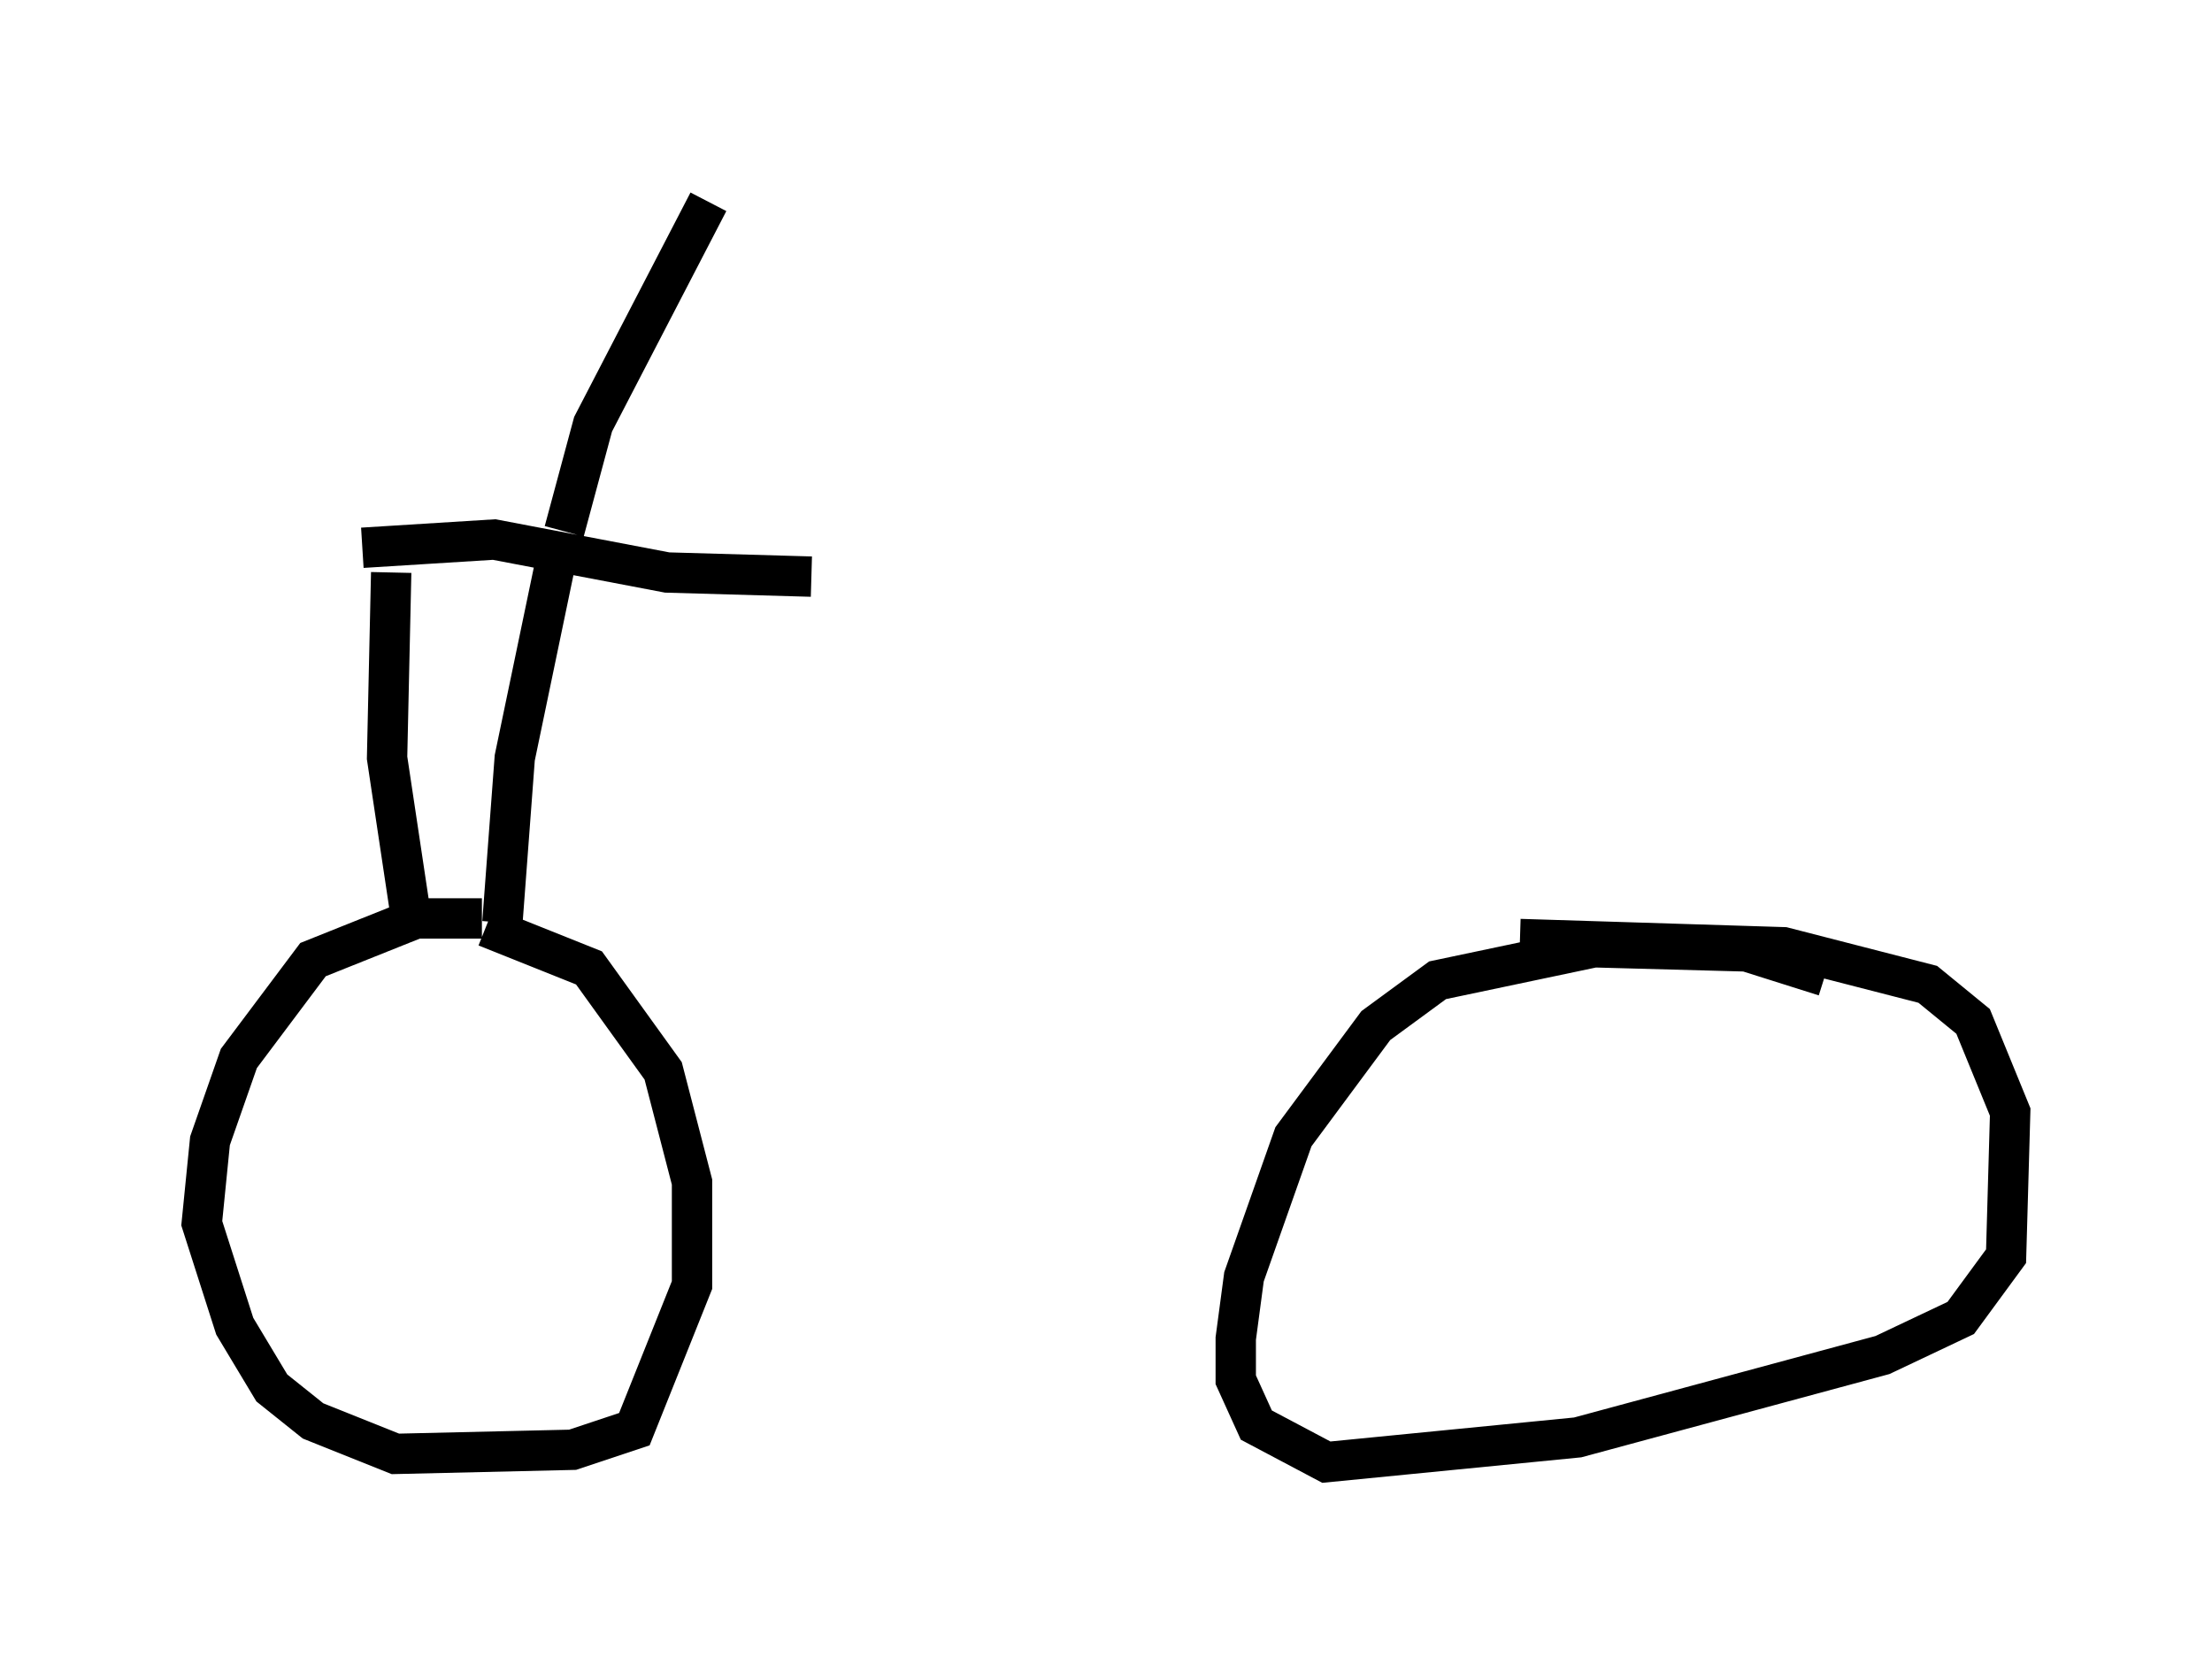<?xml version="1.0" encoding="utf-8" ?>
<svg baseProfile="full" height="41.238" version="1.1" width="54.815" xmlns="http://www.w3.org/2000/svg" xmlns:ev="http://www.w3.org/2001/xml-events" xmlns:xlink="http://www.w3.org/1999/xlink"><defs /><rect fill="white" height="41.238" width="54.815" x="0" y="0" /><path d="M13.065, 23.171 m-1.123, -0.408 l-1.633, 0.0 -2.552, 1.021 l-1.838, 2.45 -0.715, 2.042 l-0.204, 2.042 0.817, 2.552 l0.919, 1.531 1.021, 0.817 l2.042, 0.817 4.39, -0.102 l1.531, -0.51 1.429, -3.573 l0.0, -2.552 -0.715, -2.756 l-1.838, -2.552 -2.552, -1.021 m33.177, 1.225 l-1.94, -0.613 -3.777, -0.102 l-3.879, 0.817 -1.531, 1.123 l-2.042, 2.756 -1.225, 3.471 l-0.204, 1.531 0.0, 1.021 l0.51, 1.123 1.735, 0.919 l6.227, -0.613 7.554, -2.042 l1.94, -0.919 1.123, -1.531 l0.102, -3.573 -0.919, -2.246 l-1.123, -0.919 -3.573, -0.919 l-6.533, -0.204 m-27.461, -0.408 l-0.613, -4.083 0.102, -4.594 m2.756, 8.677 l0.306, -4.083 1.021, -4.9 m-4.798, -0.306 l3.267, -0.204 4.288, 0.817 l3.573, 0.102 m-6.125, -1.123 l0.715, -2.654 2.858, -5.513 m0.0, 9.086 " fill="none" stroke="black" stroke-width="1" /></svg>